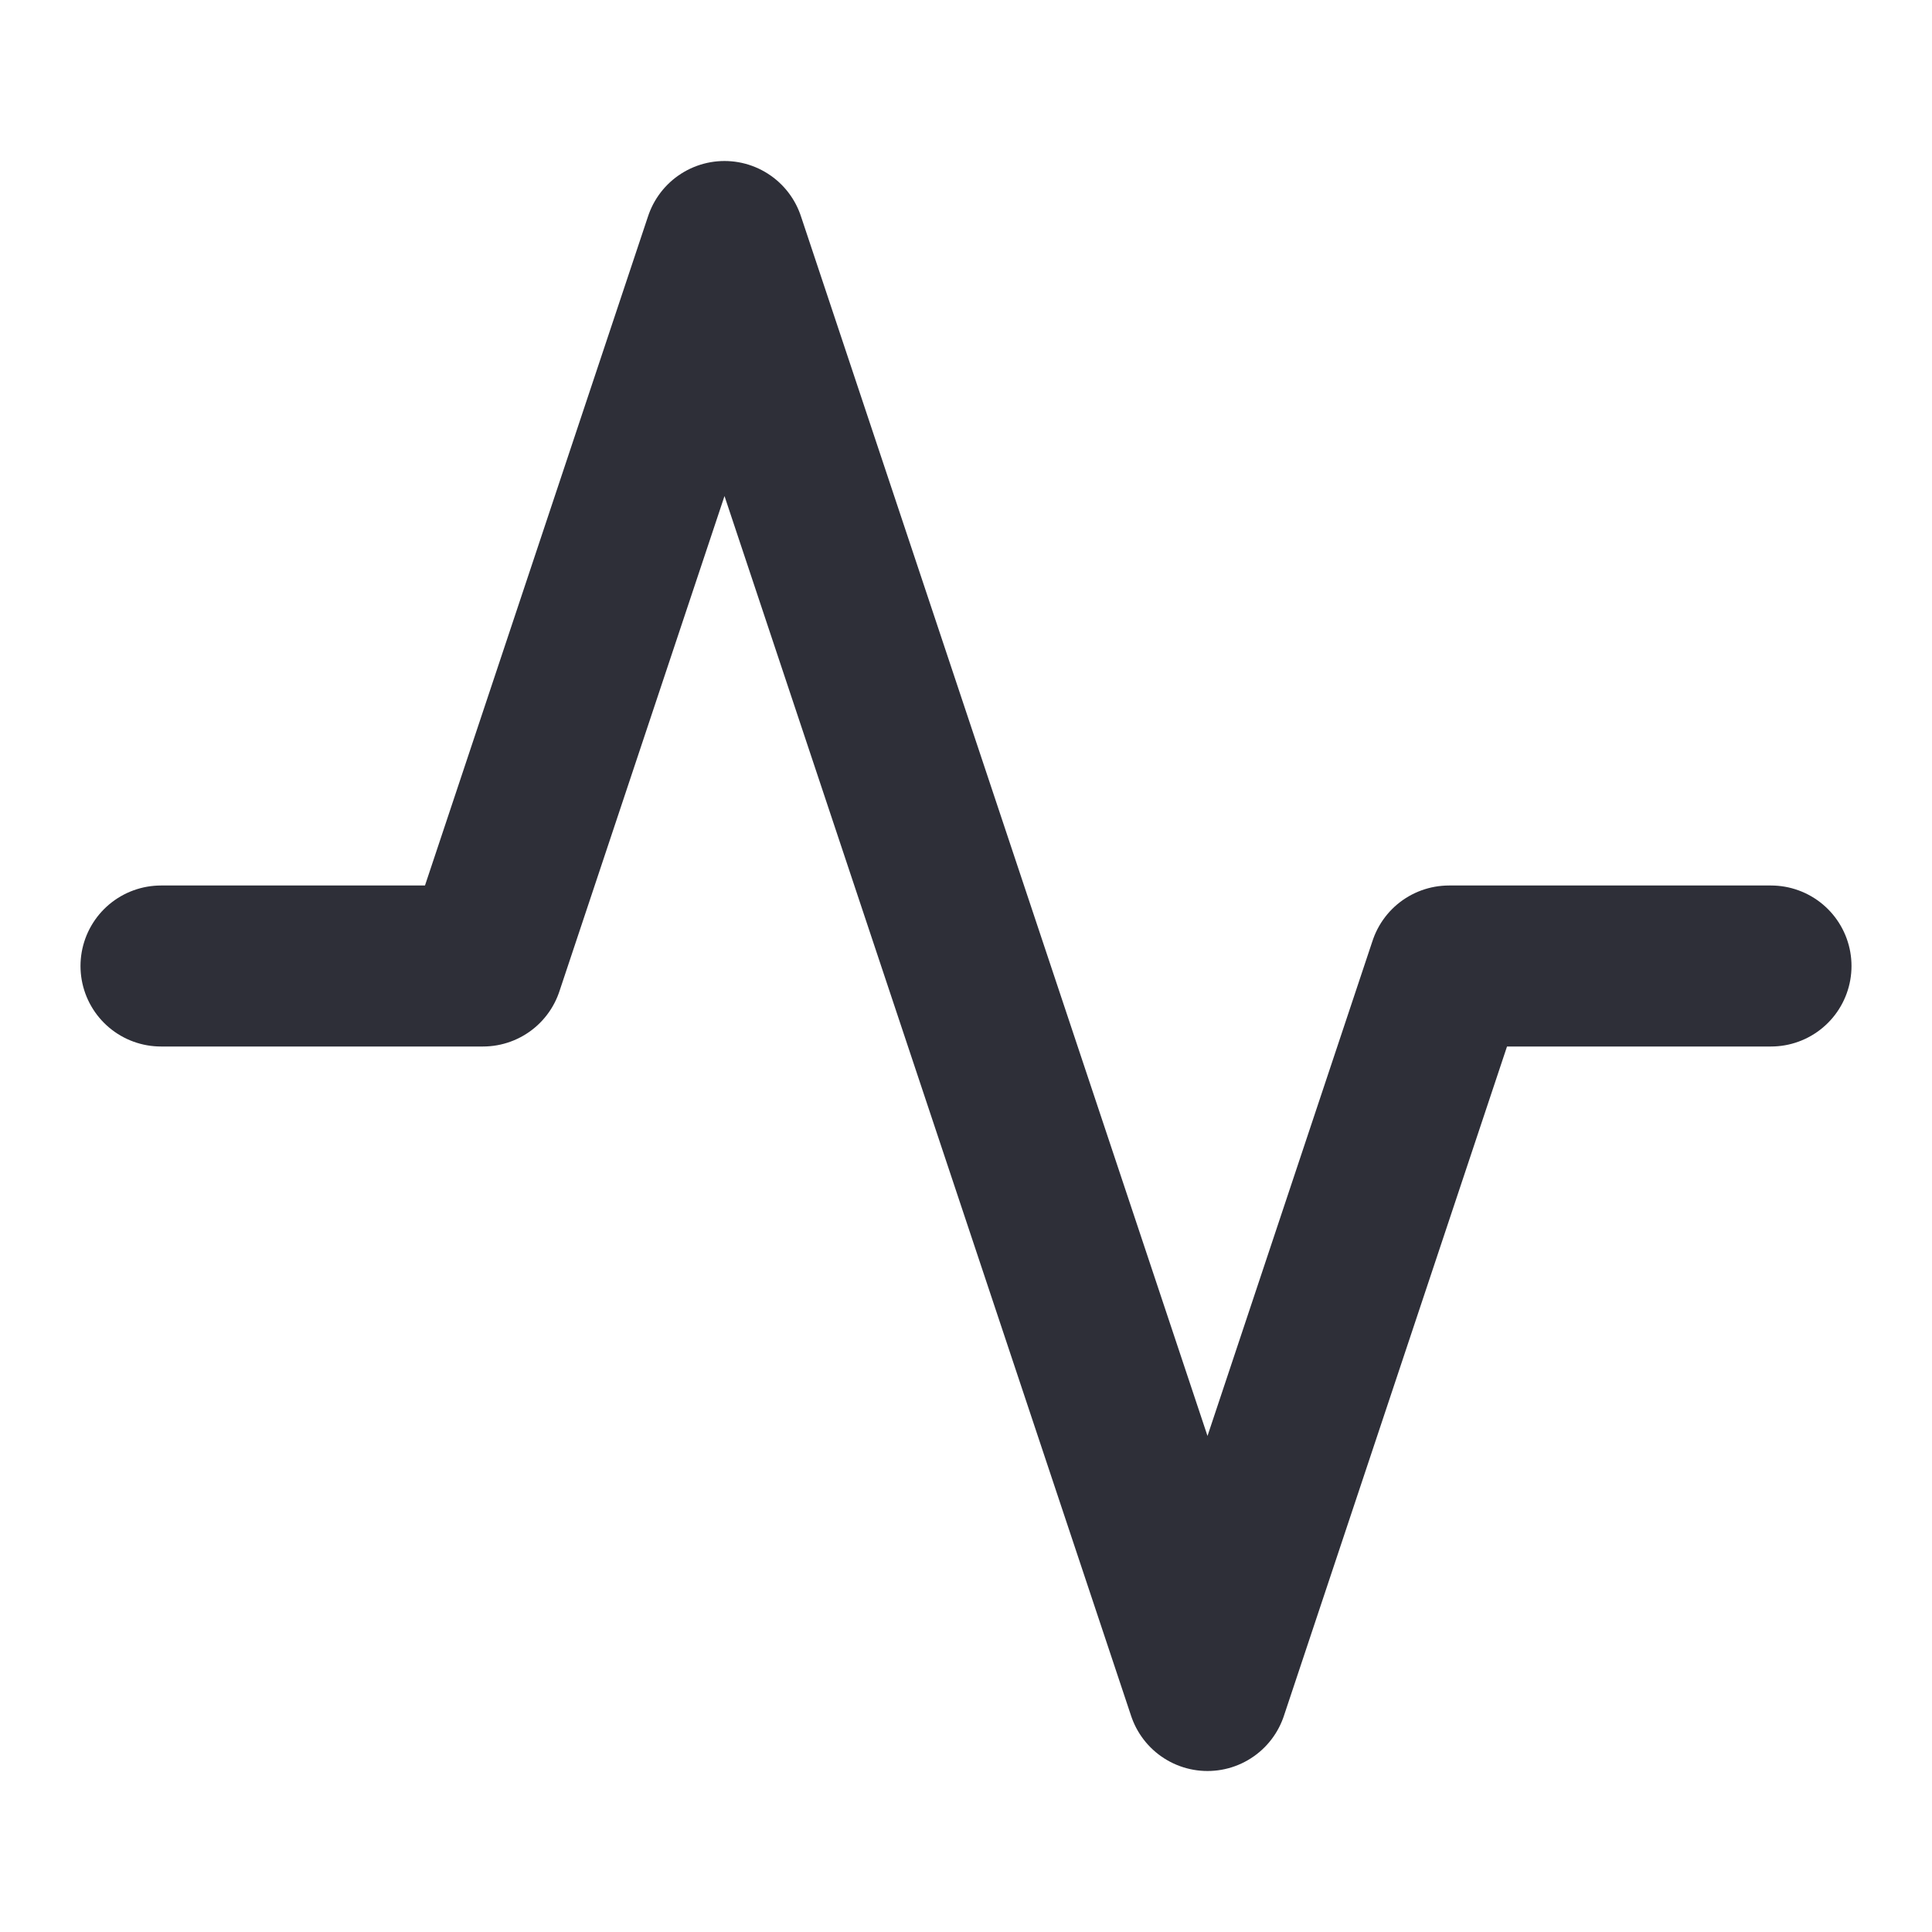 <svg xmlns="http://www.w3.org/2000/svg" width="24" height="24" viewBox="0 0 24 24" fill="none" stroke="#2e2f38" stroke-width="2" stroke-linecap="round" stroke-linejoin="round" class="feather feather-activity"><polyline points="22 12 18 12 15 21 9 3 6 12 2 12"></polyline></svg>